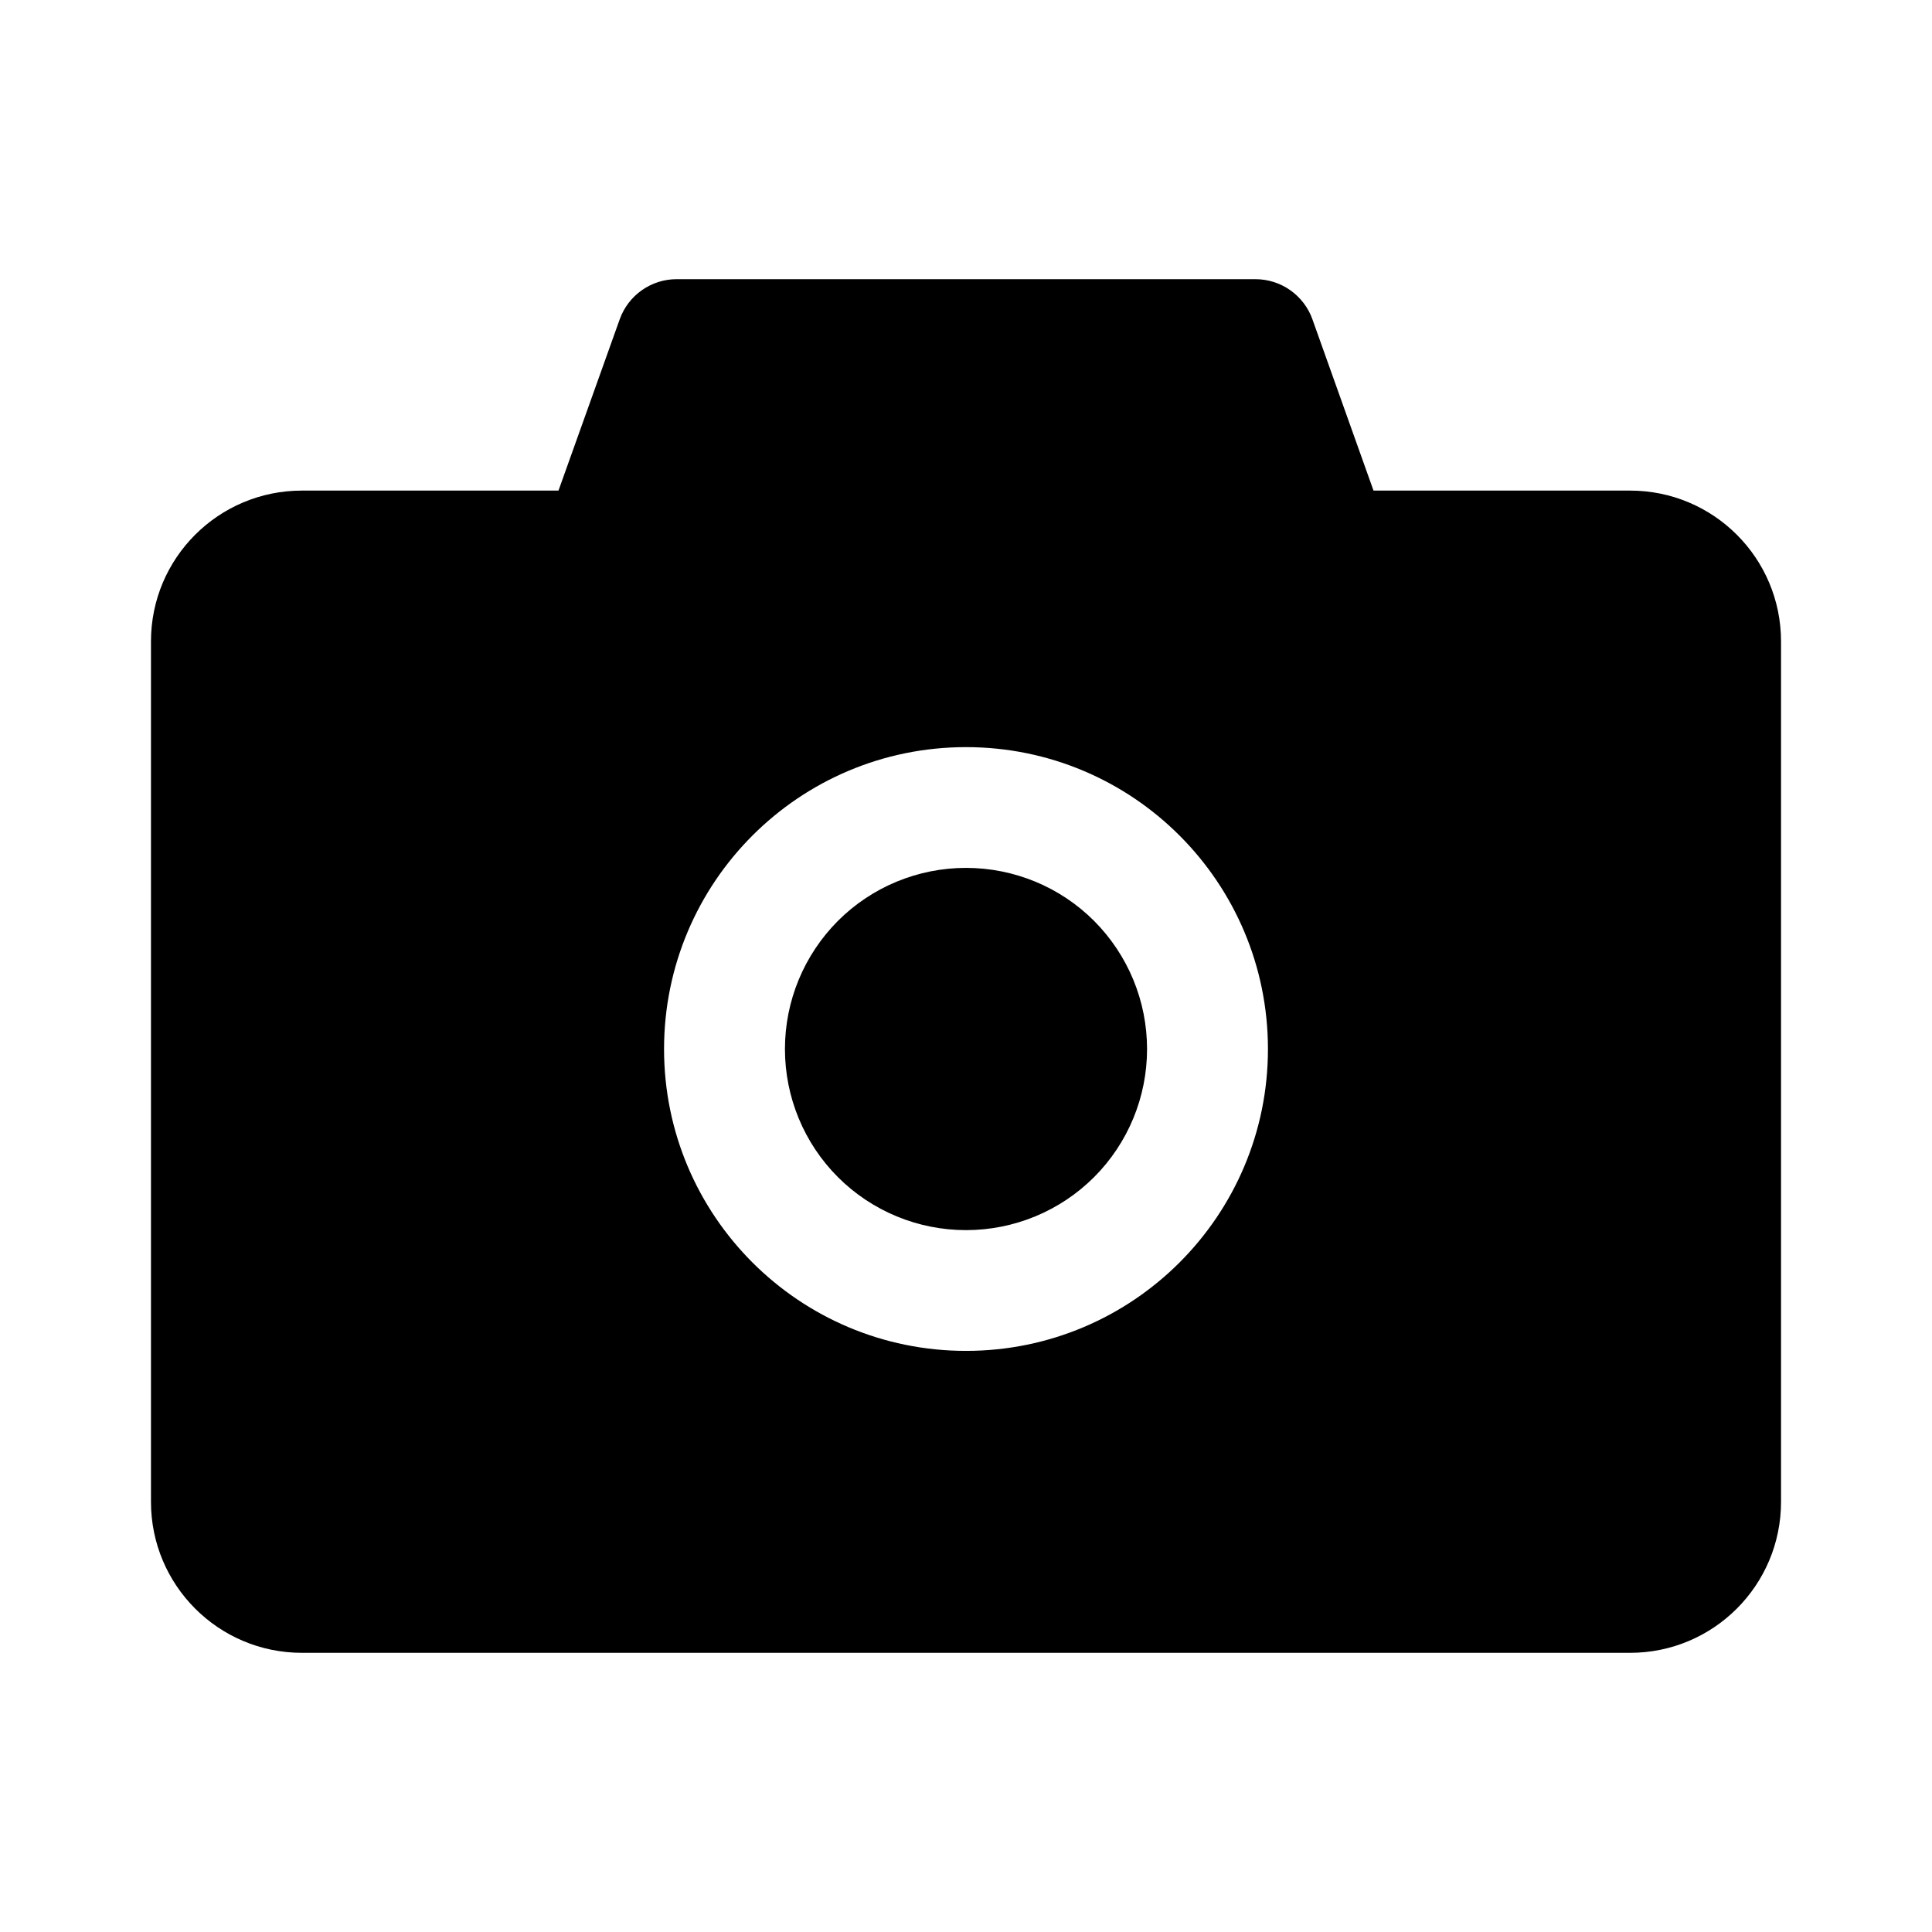 <svg width="14" height="14" viewBox="0 0 14 14" fill="none" xmlns="http://www.w3.org/2000/svg">
<path d="M11.812 3.555H9.953L9.51 2.313C9.48 2.228 9.423 2.155 9.35 2.103C9.276 2.051 9.188 2.023 9.097 2.023H4.903C4.718 2.023 4.553 2.14 4.491 2.313L4.047 3.555H2.188C1.583 3.555 1.094 4.044 1.094 4.648V10.883C1.094 11.487 1.583 11.977 2.188 11.977H11.812C12.417 11.977 12.906 11.487 12.906 10.883V4.648C12.906 4.044 12.417 3.555 11.812 3.555ZM7 9.789C5.791 9.789 4.812 8.81 4.812 7.602C4.812 6.393 5.791 5.414 7 5.414C8.209 5.414 9.188 6.393 9.188 7.602C9.188 8.81 8.209 9.789 7 9.789ZM5.688 7.602C5.688 7.95 5.826 8.284 6.072 8.53C6.318 8.776 6.652 8.914 7 8.914C7.348 8.914 7.682 8.776 7.928 8.53C8.174 8.284 8.312 7.95 8.312 7.602C8.312 7.253 8.174 6.92 7.928 6.673C7.682 6.427 7.348 6.289 7 6.289C6.652 6.289 6.318 6.427 6.072 6.673C5.826 6.92 5.688 7.253 5.688 7.602Z" fill="black"/>
</svg>
